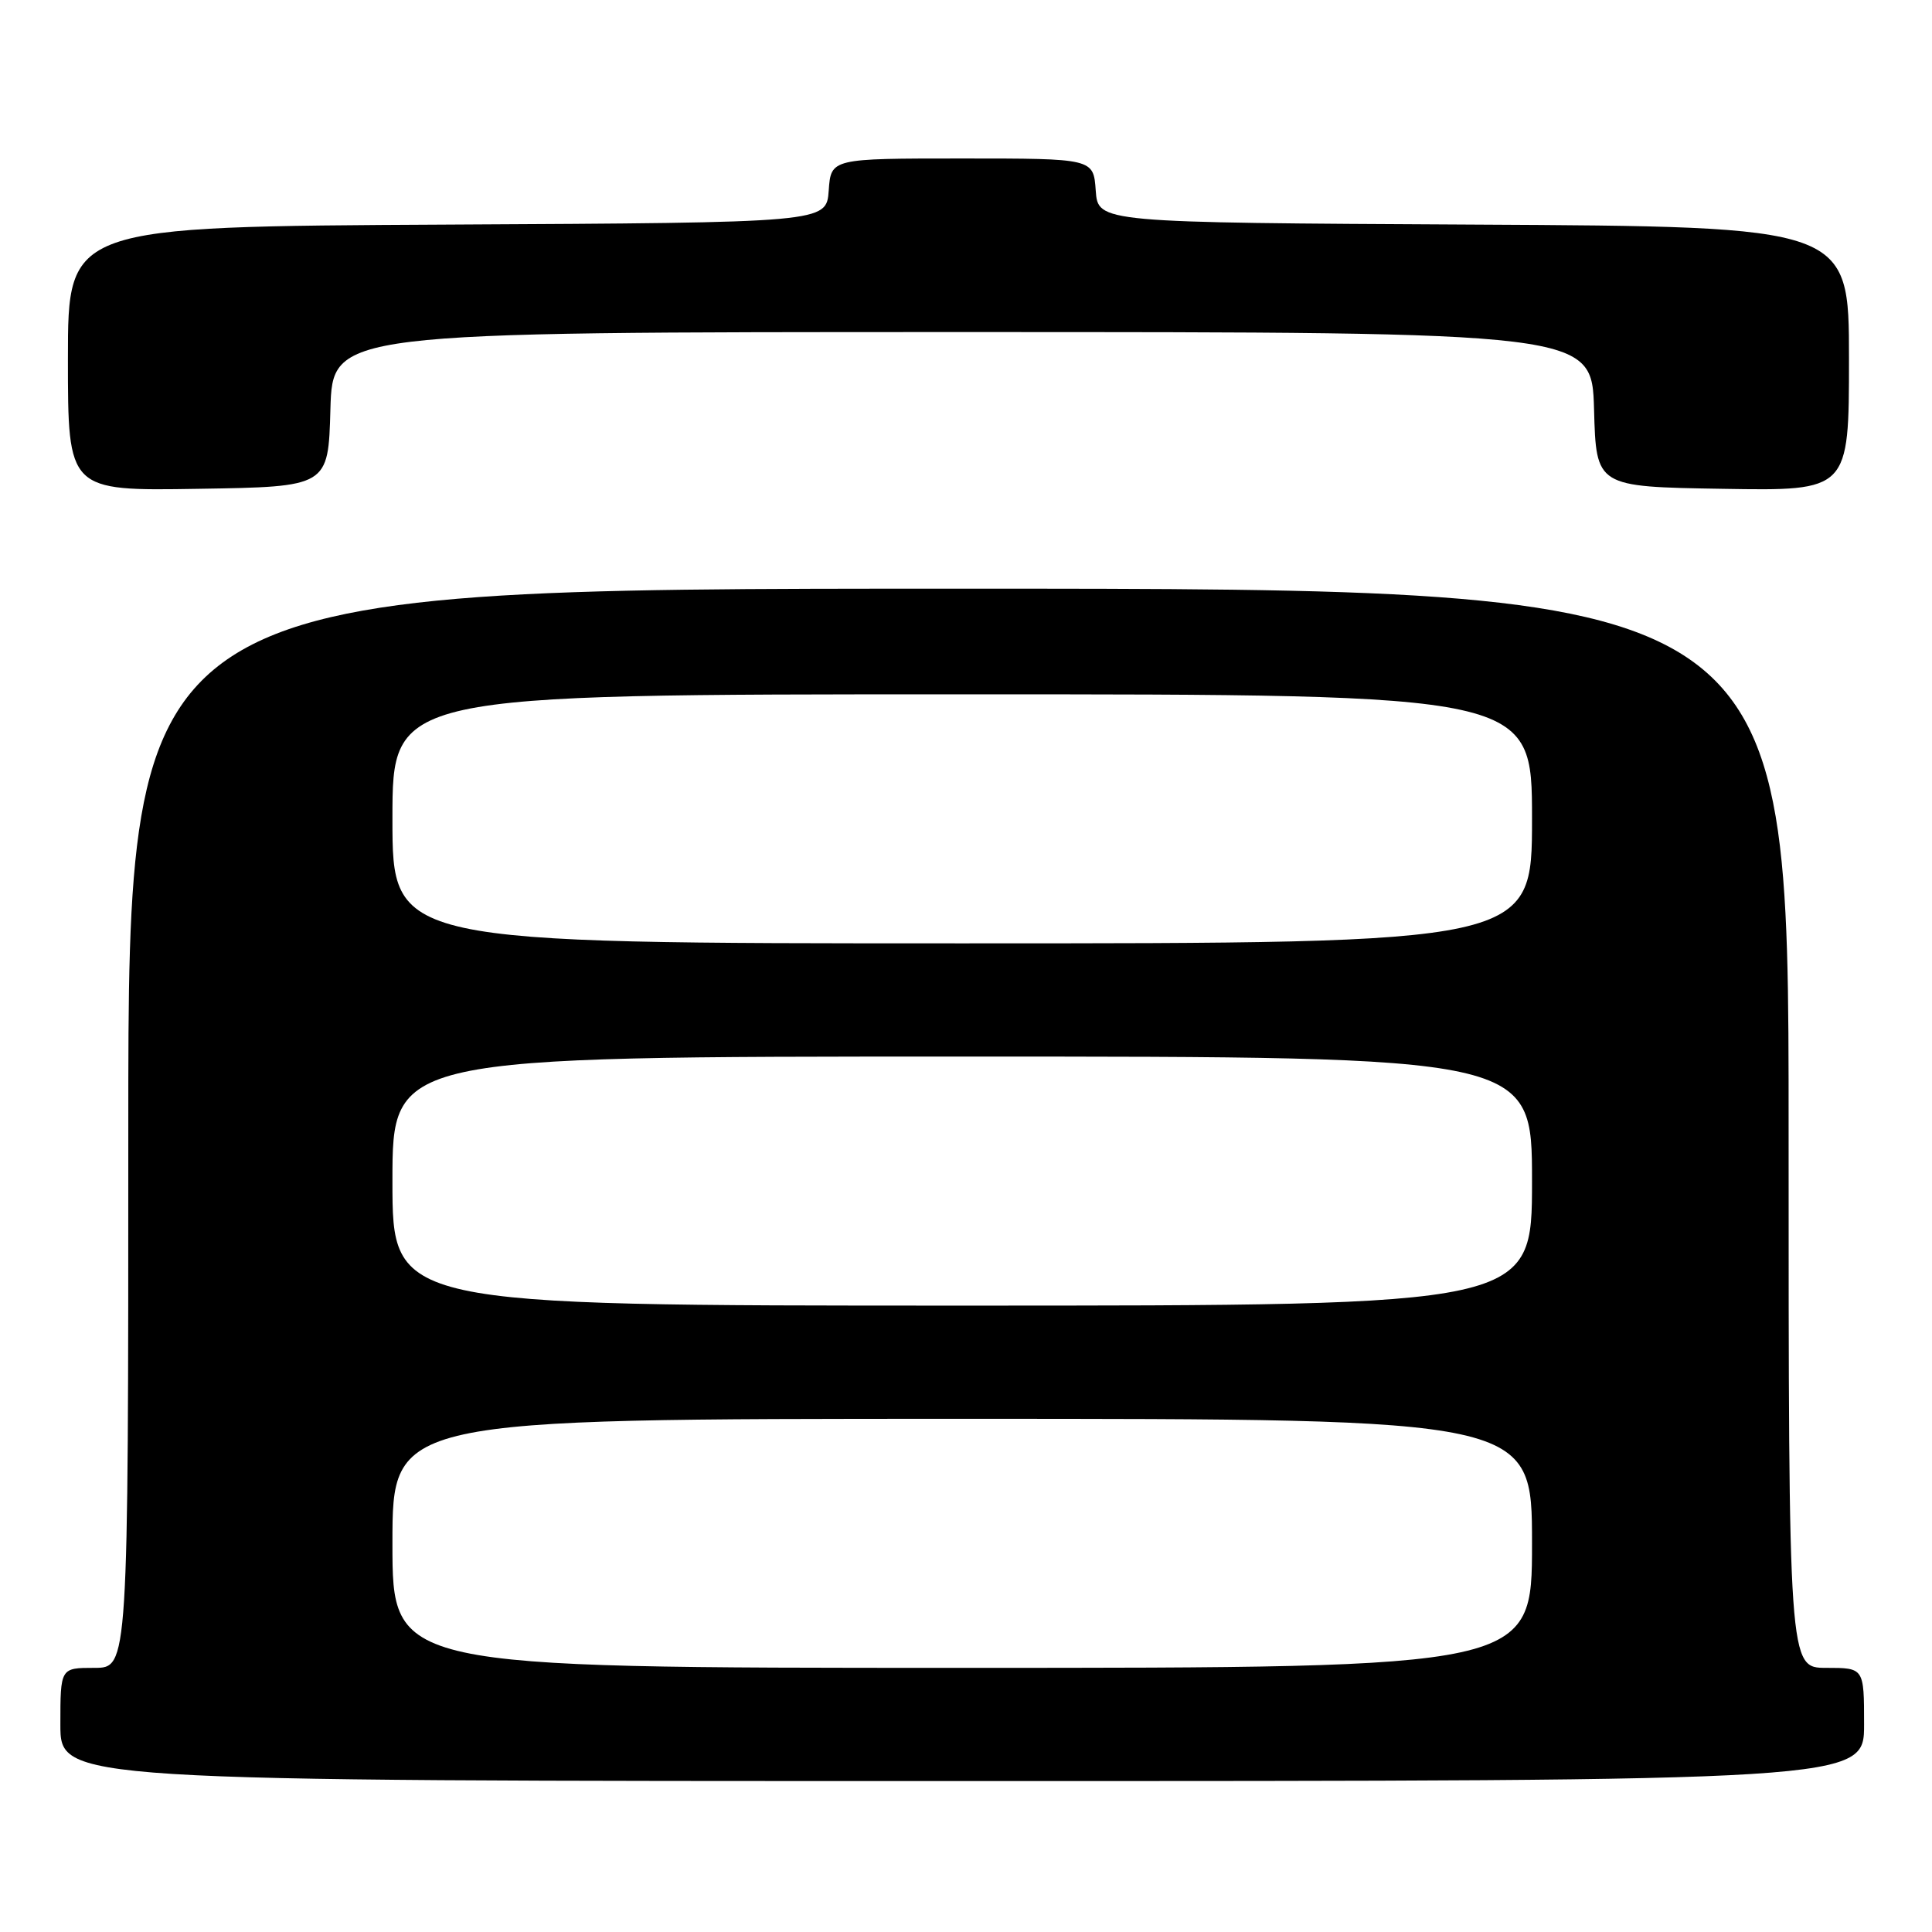 <?xml version="1.0" encoding="UTF-8" standalone="no"?>
<!DOCTYPE svg PUBLIC "-//W3C//DTD SVG 1.1//EN" "http://www.w3.org/Graphics/SVG/1.1/DTD/svg11.dtd" >
<svg xmlns="http://www.w3.org/2000/svg" xmlns:xlink="http://www.w3.org/1999/xlink" version="1.1" viewBox="0 0 256 256">
 <g >
 <path fill="currentColor"
d=" M 247.00 228.50 C 247.00 221.00 247.00 221.00 242.00 221.00 C 237.00 221.00 237.00 221.00 237.00 149.50 C 237.00 78.00 237.00 78.00 127.00 78.00 C 17.00 78.00 17.00 78.00 17.00 149.50 C 17.00 221.00 17.00 221.00 12.50 221.00 C 8.00 221.00 8.00 221.00 8.00 228.50 C 8.00 236.00 8.00 236.00 127.50 236.00 C 247.00 236.00 247.00 236.00 247.00 228.50 Z  M 43.78 54.25 C 44.07 44.00 44.07 44.00 127.50 44.00 C 210.93 44.00 210.93 44.00 211.22 54.25 C 211.50 64.50 211.50 64.50 228.25 64.77 C 245.00 65.05 245.00 65.05 245.00 47.53 C 245.00 30.02 245.00 30.02 195.25 29.76 C 145.50 29.50 145.50 29.50 145.19 25.25 C 144.89 21.00 144.89 21.00 127.50 21.00 C 110.11 21.00 110.11 21.00 109.81 25.25 C 109.50 29.50 109.50 29.50 59.25 29.76 C 9.00 30.02 9.00 30.02 9.00 47.53 C 9.00 65.05 9.00 65.05 26.25 64.77 C 43.50 64.50 43.50 64.50 43.78 54.25 Z  M 52.00 204.50 C 52.00 188.00 52.00 188.00 127.50 188.00 C 203.00 188.00 203.00 188.00 203.00 204.50 C 203.00 221.00 203.00 221.00 127.50 221.00 C 52.00 221.00 52.00 221.00 52.00 204.50 Z  M 52.00 156.50 C 52.00 140.00 52.00 140.00 127.50 140.00 C 203.00 140.00 203.00 140.00 203.00 156.50 C 203.00 173.00 203.00 173.00 127.50 173.00 C 52.00 173.00 52.00 173.00 52.00 156.50 Z  M 52.00 108.50 C 52.00 92.00 52.00 92.00 127.50 92.00 C 203.00 92.00 203.00 92.00 203.00 108.50 C 203.00 125.00 203.00 125.00 127.50 125.00 C 52.00 125.00 52.00 125.00 52.00 108.50 Z "/>
</g>
</svg>